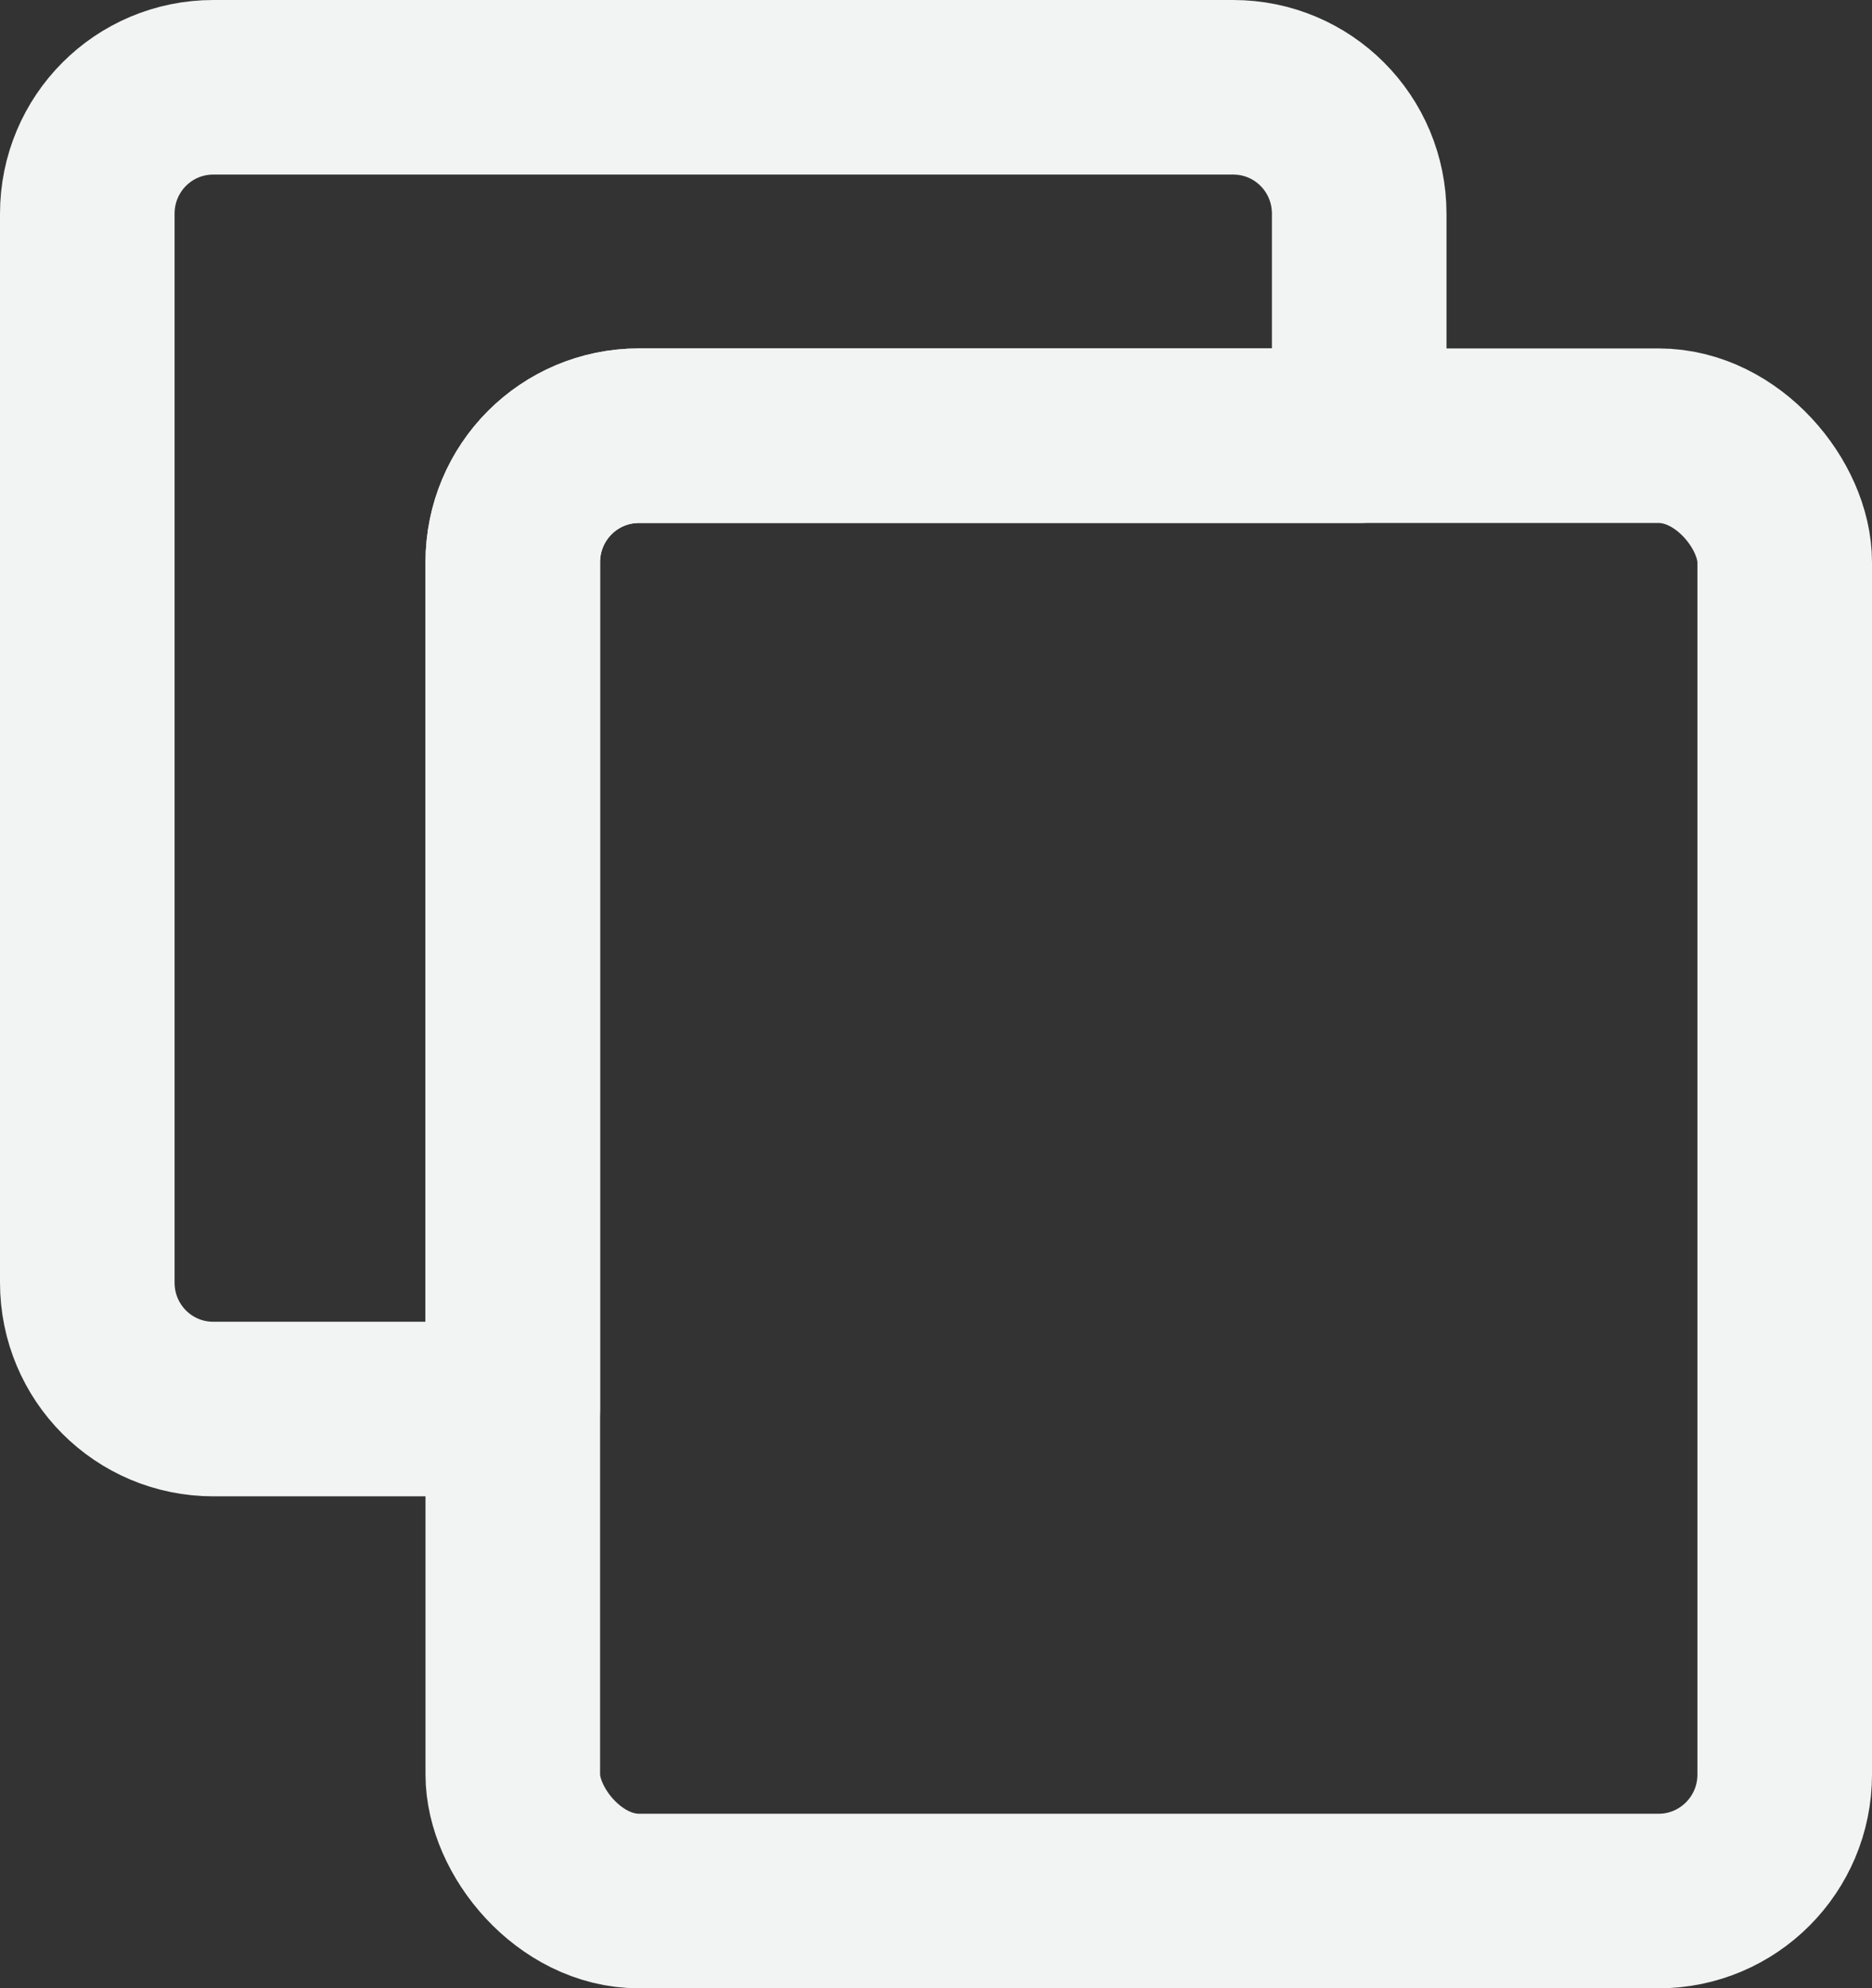 <?xml version="1.0" encoding="UTF-8" standalone="no"?>
<!-- Created with Inkscape (http://www.inkscape.org/) -->

<svg
    width="750.614"
    height="797.278"
    viewBox="0 0 198.6 210.947"
    version="1.1"
    id="svg243"
    xmlns="http://www.w3.org/2000/svg"
>
  <rect x="0" y="0" width="198.6" height="210.947" fill="#333333" stroke="none"/>
  <defs
     id="defs240" />
  <g
     id="layer1"
     transform="translate(-11.197,-35.272)">
    <path
       id="rect416"
       style="fill:none;fill-opacity:1;stroke:#f2f3f3;stroke-width:18.521;stroke-linecap:round;stroke-linejoin:round;stroke-dasharray:none;stroke-opacity:1;stop-color:#000000"
       d="m 33.838,44.532 c -7.413,0 -13.381,5.987 -13.381,13.423 V 171.339 c 0,7.436 5.968,13.423 13.381,13.423 H 65.599 V 94.921 c 0,-7.436 5.968,-13.423 13.381,-13.423 H 155.395 V 57.955 c 0,-7.436 -5.968,-13.423 -13.381,-13.423 z" />
    <rect
       style="fill:none;fill-opacity:1;stroke:#f2f3f3;stroke-width:18.521;stroke-linecap:round;stroke-linejoin:round;stroke-dasharray:none;stroke-opacity:1;stop-color:#000000"
       id="rect11469"
       width="134.938"
       height="155.46"
       x="65.599"
       y="81.498"
       rx="13.381"
       ry="13.423" />
  </g>
</svg>
